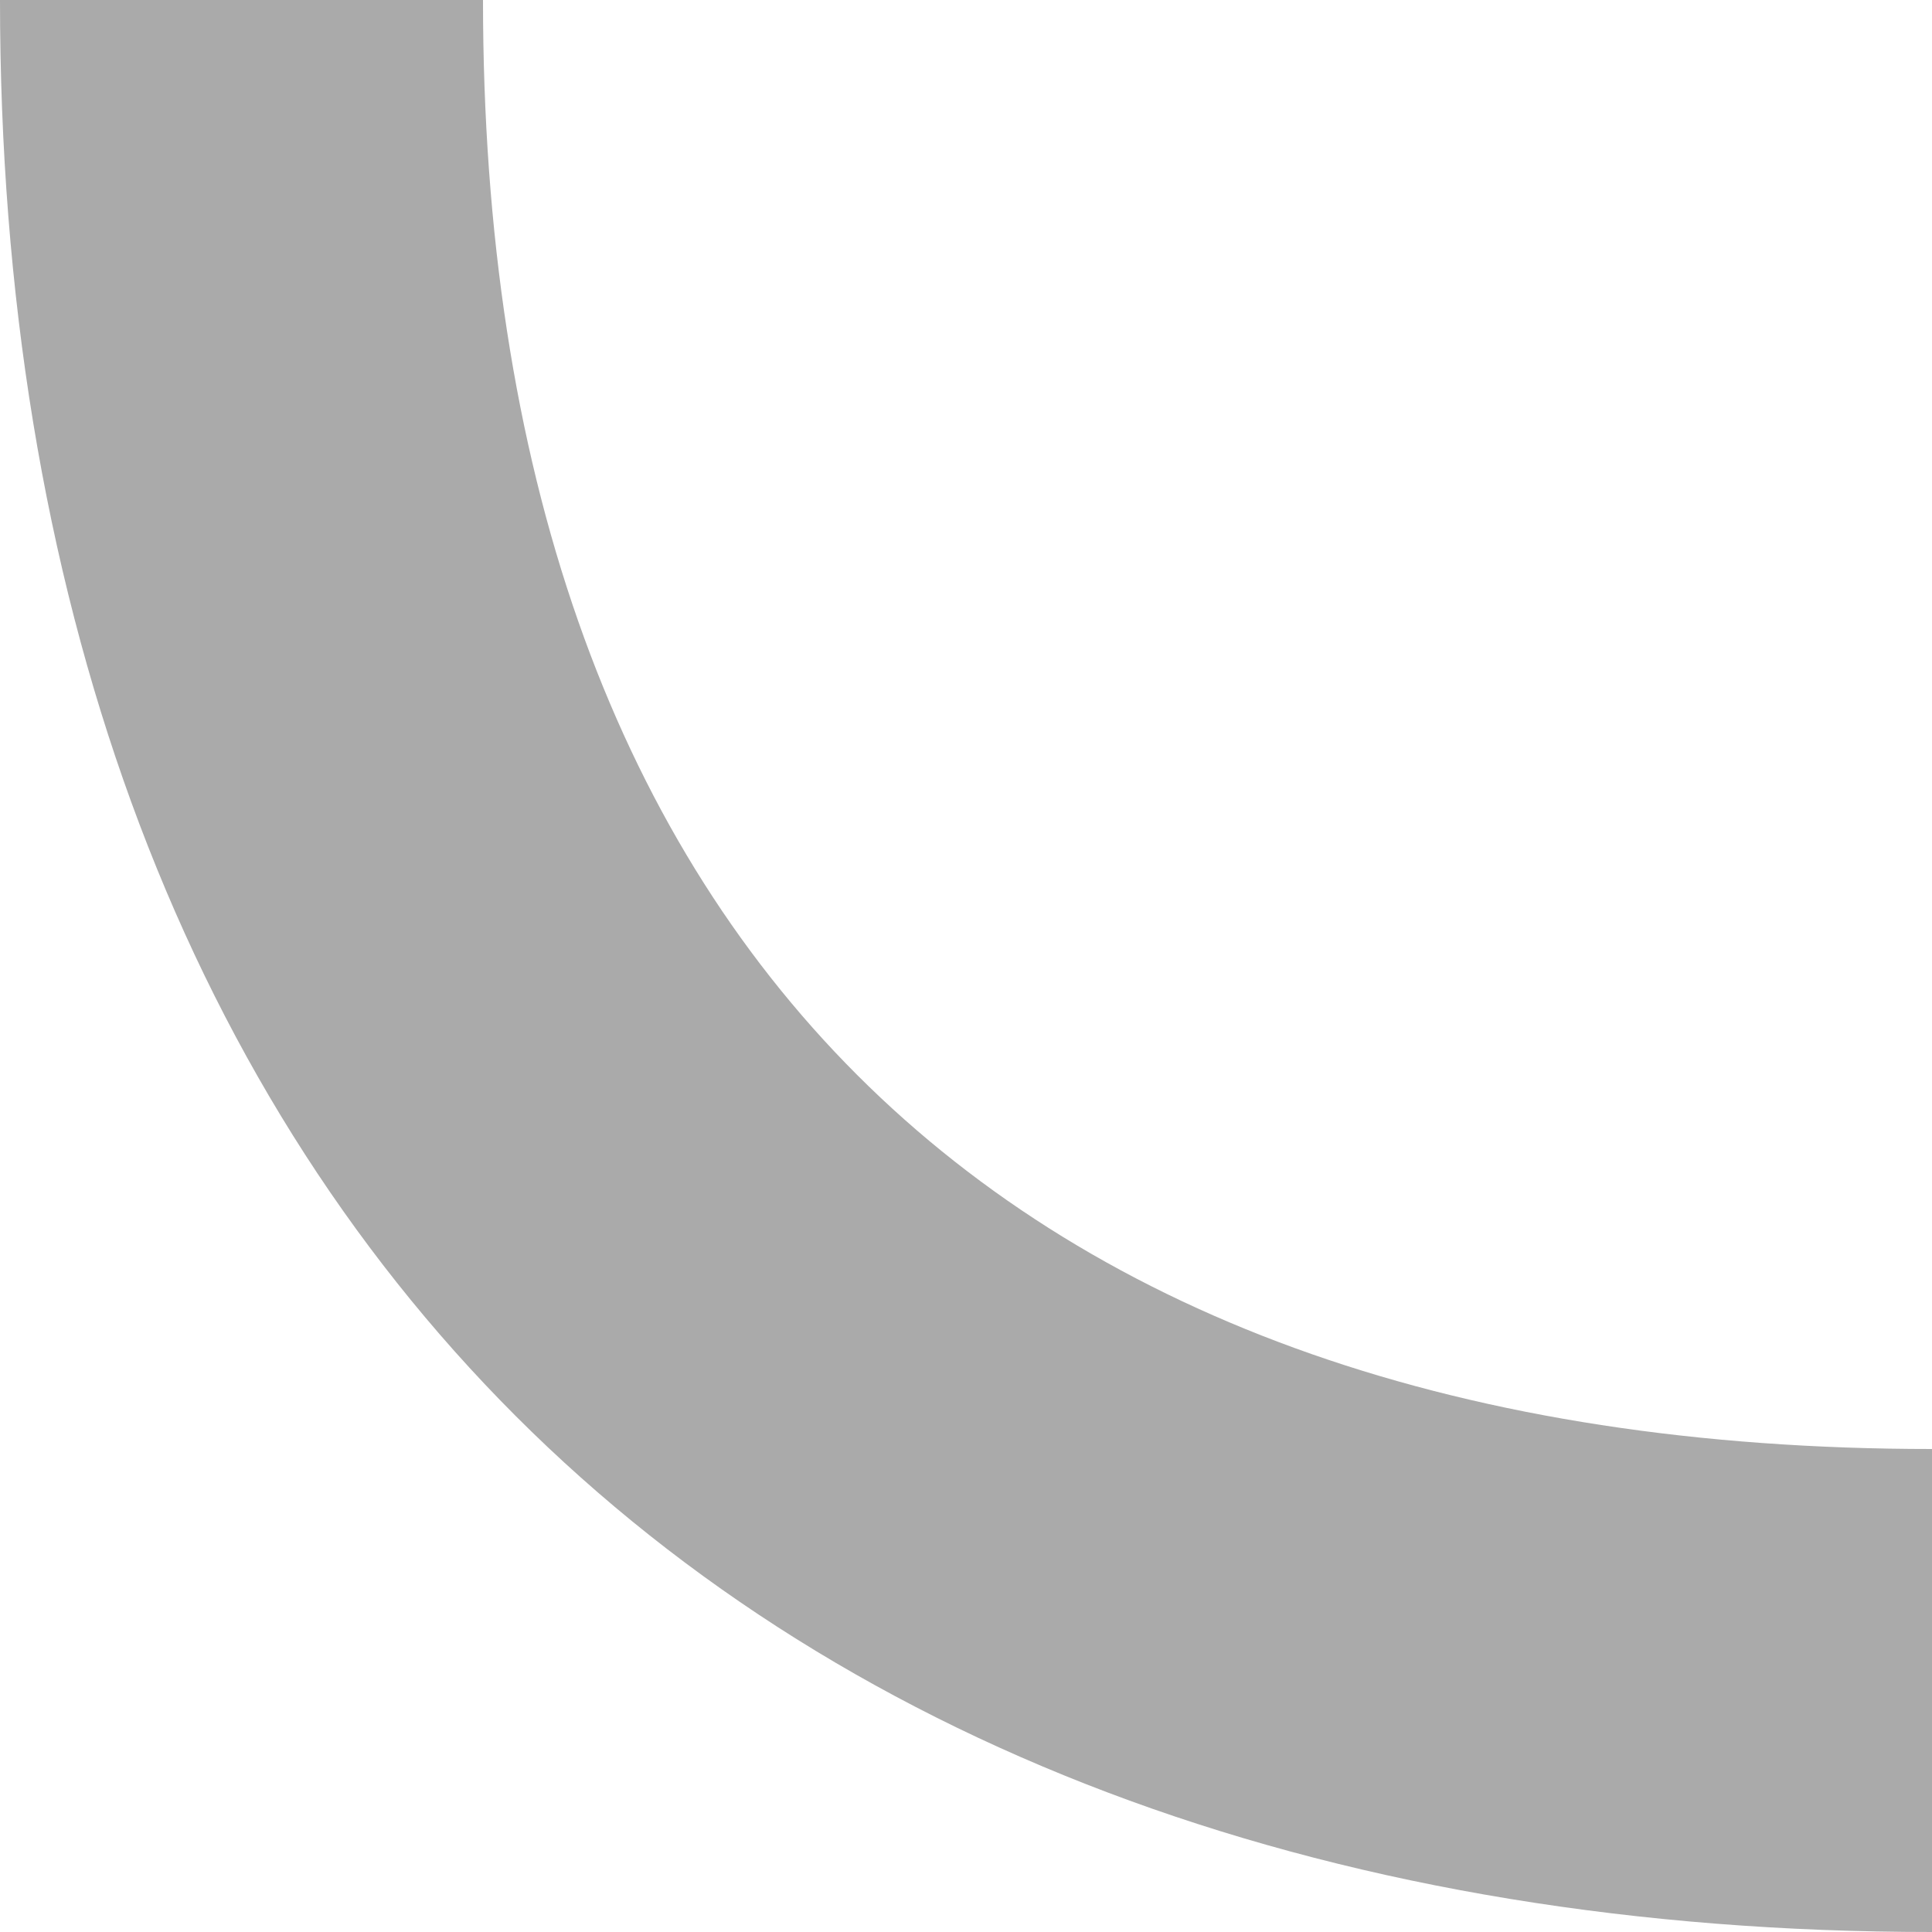 <?xml version="1.0" encoding="utf-8"?>
<!DOCTYPE svg PUBLIC "-//W3C//DTD SVG 1.1//EN" "http://www.w3.org/Graphics/SVG/1.1/DTD/svg11.dtd">
<svg version="1.1" id="layer1" xmlns="http://www.w3.org/2000/svg" xmlns:xlink="http://www.w3.org/1999/xlink" x="0px" y="0px"
	  viewBox="0 0 200 200" enable-background="new 0 0 200 200" xml:space="preserve">
	  <g>
<path class="color0" fill="#AAAAAA" d="M200,200c-60.971,0-111.664-18.466-146.6-53.4C18.466,111.664,0,60.97,0,0h50
	c0,96.728,53.271,150,150,150V200z"/>
	</g>
</svg>
